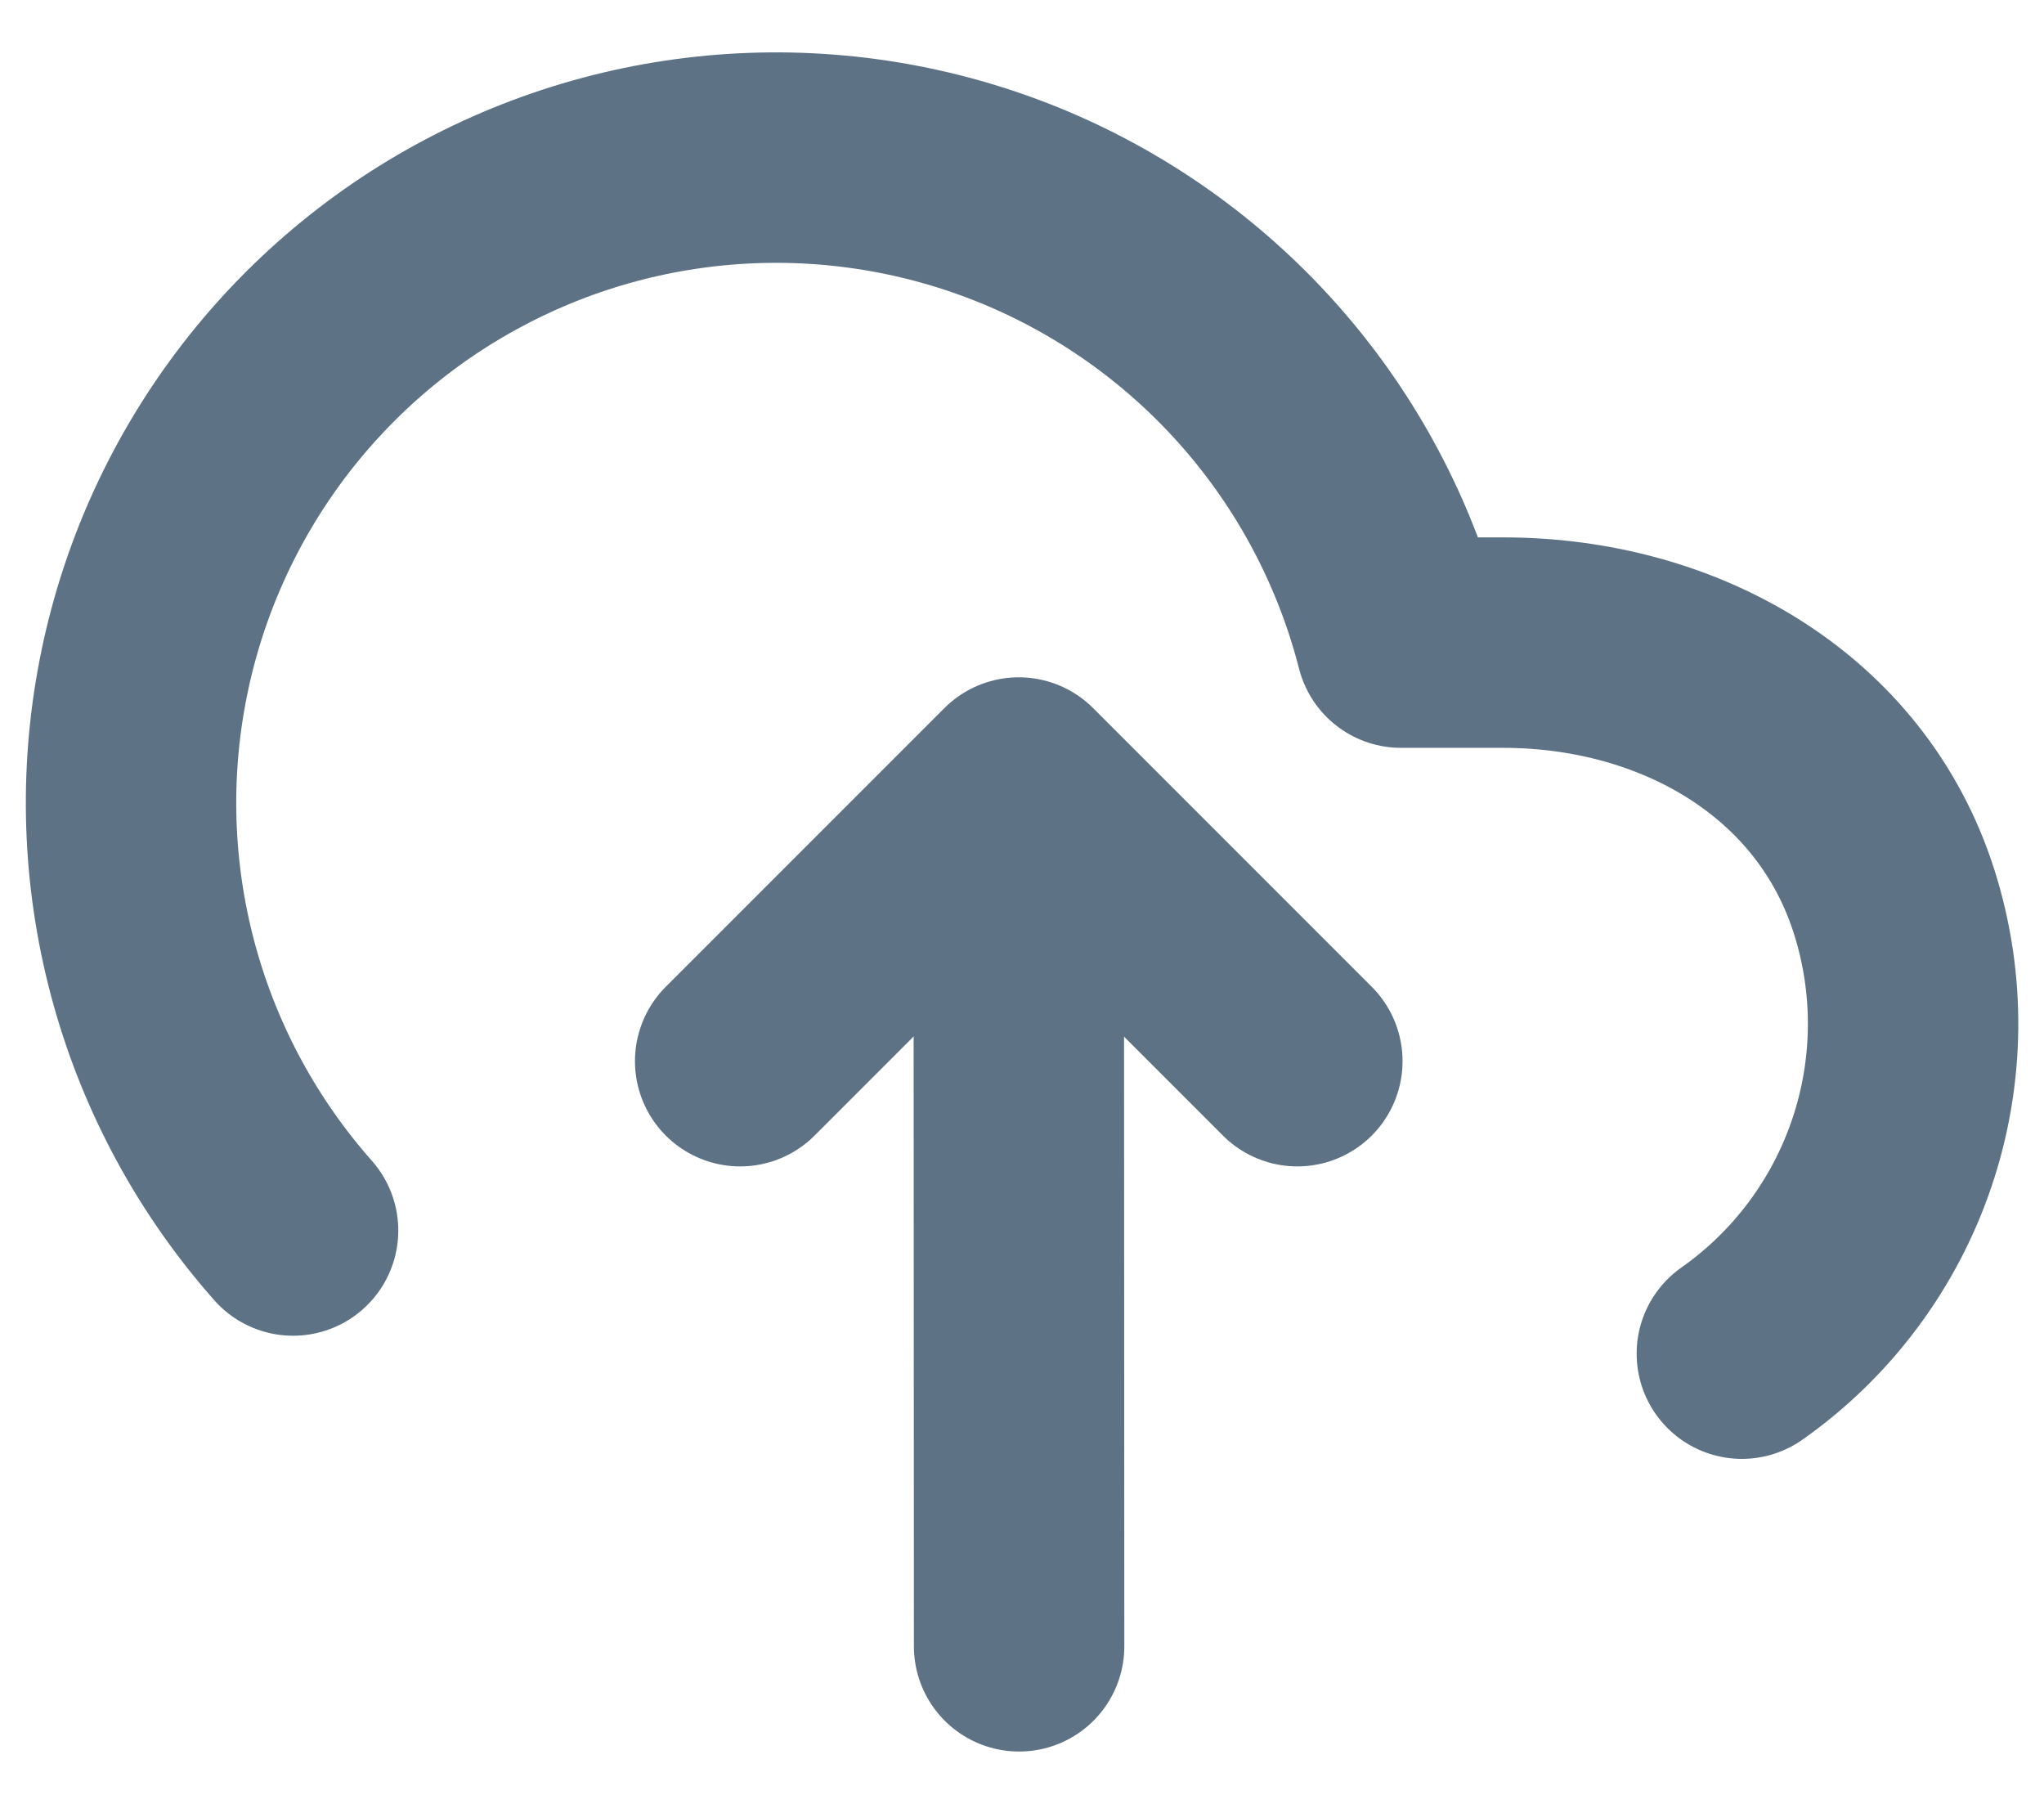 <svg width="34" height="30" viewBox="0 0 34 30" fill="none" xmlns="http://www.w3.org/2000/svg">
<g id="Group">
<path id="Vector" d="M16.952 27.379L16.946 14.273M28.974 22.512C30.14 21.692 31.014 20.522 31.47 19.171C31.926 17.82 31.94 16.36 31.509 15.001C30.626 12.212 27.919 10.684 24.994 10.687H23.304C22.901 9.114 22.147 7.654 21.097 6.415C20.048 5.177 18.731 4.192 17.247 3.536C15.762 2.88 14.147 2.57 12.525 2.628C10.903 2.686 9.315 3.112 7.881 3.873C6.447 4.633 5.205 5.71 4.247 7.02C3.289 8.331 2.641 9.841 2.352 11.439C2.062 13.036 2.139 14.678 2.576 16.241C3.013 17.805 3.799 19.248 4.875 20.464" stroke="#5D7285" stroke-width="3.5" stroke-linecap="round" stroke-linejoin="round"/>
<path id="Vector_2" d="M21.58 17.648L16.946 13.014L12.312 17.648" stroke="#5D7285" stroke-width="3.5" stroke-linecap="round" stroke-linejoin="round"/>
</g>
</svg>
